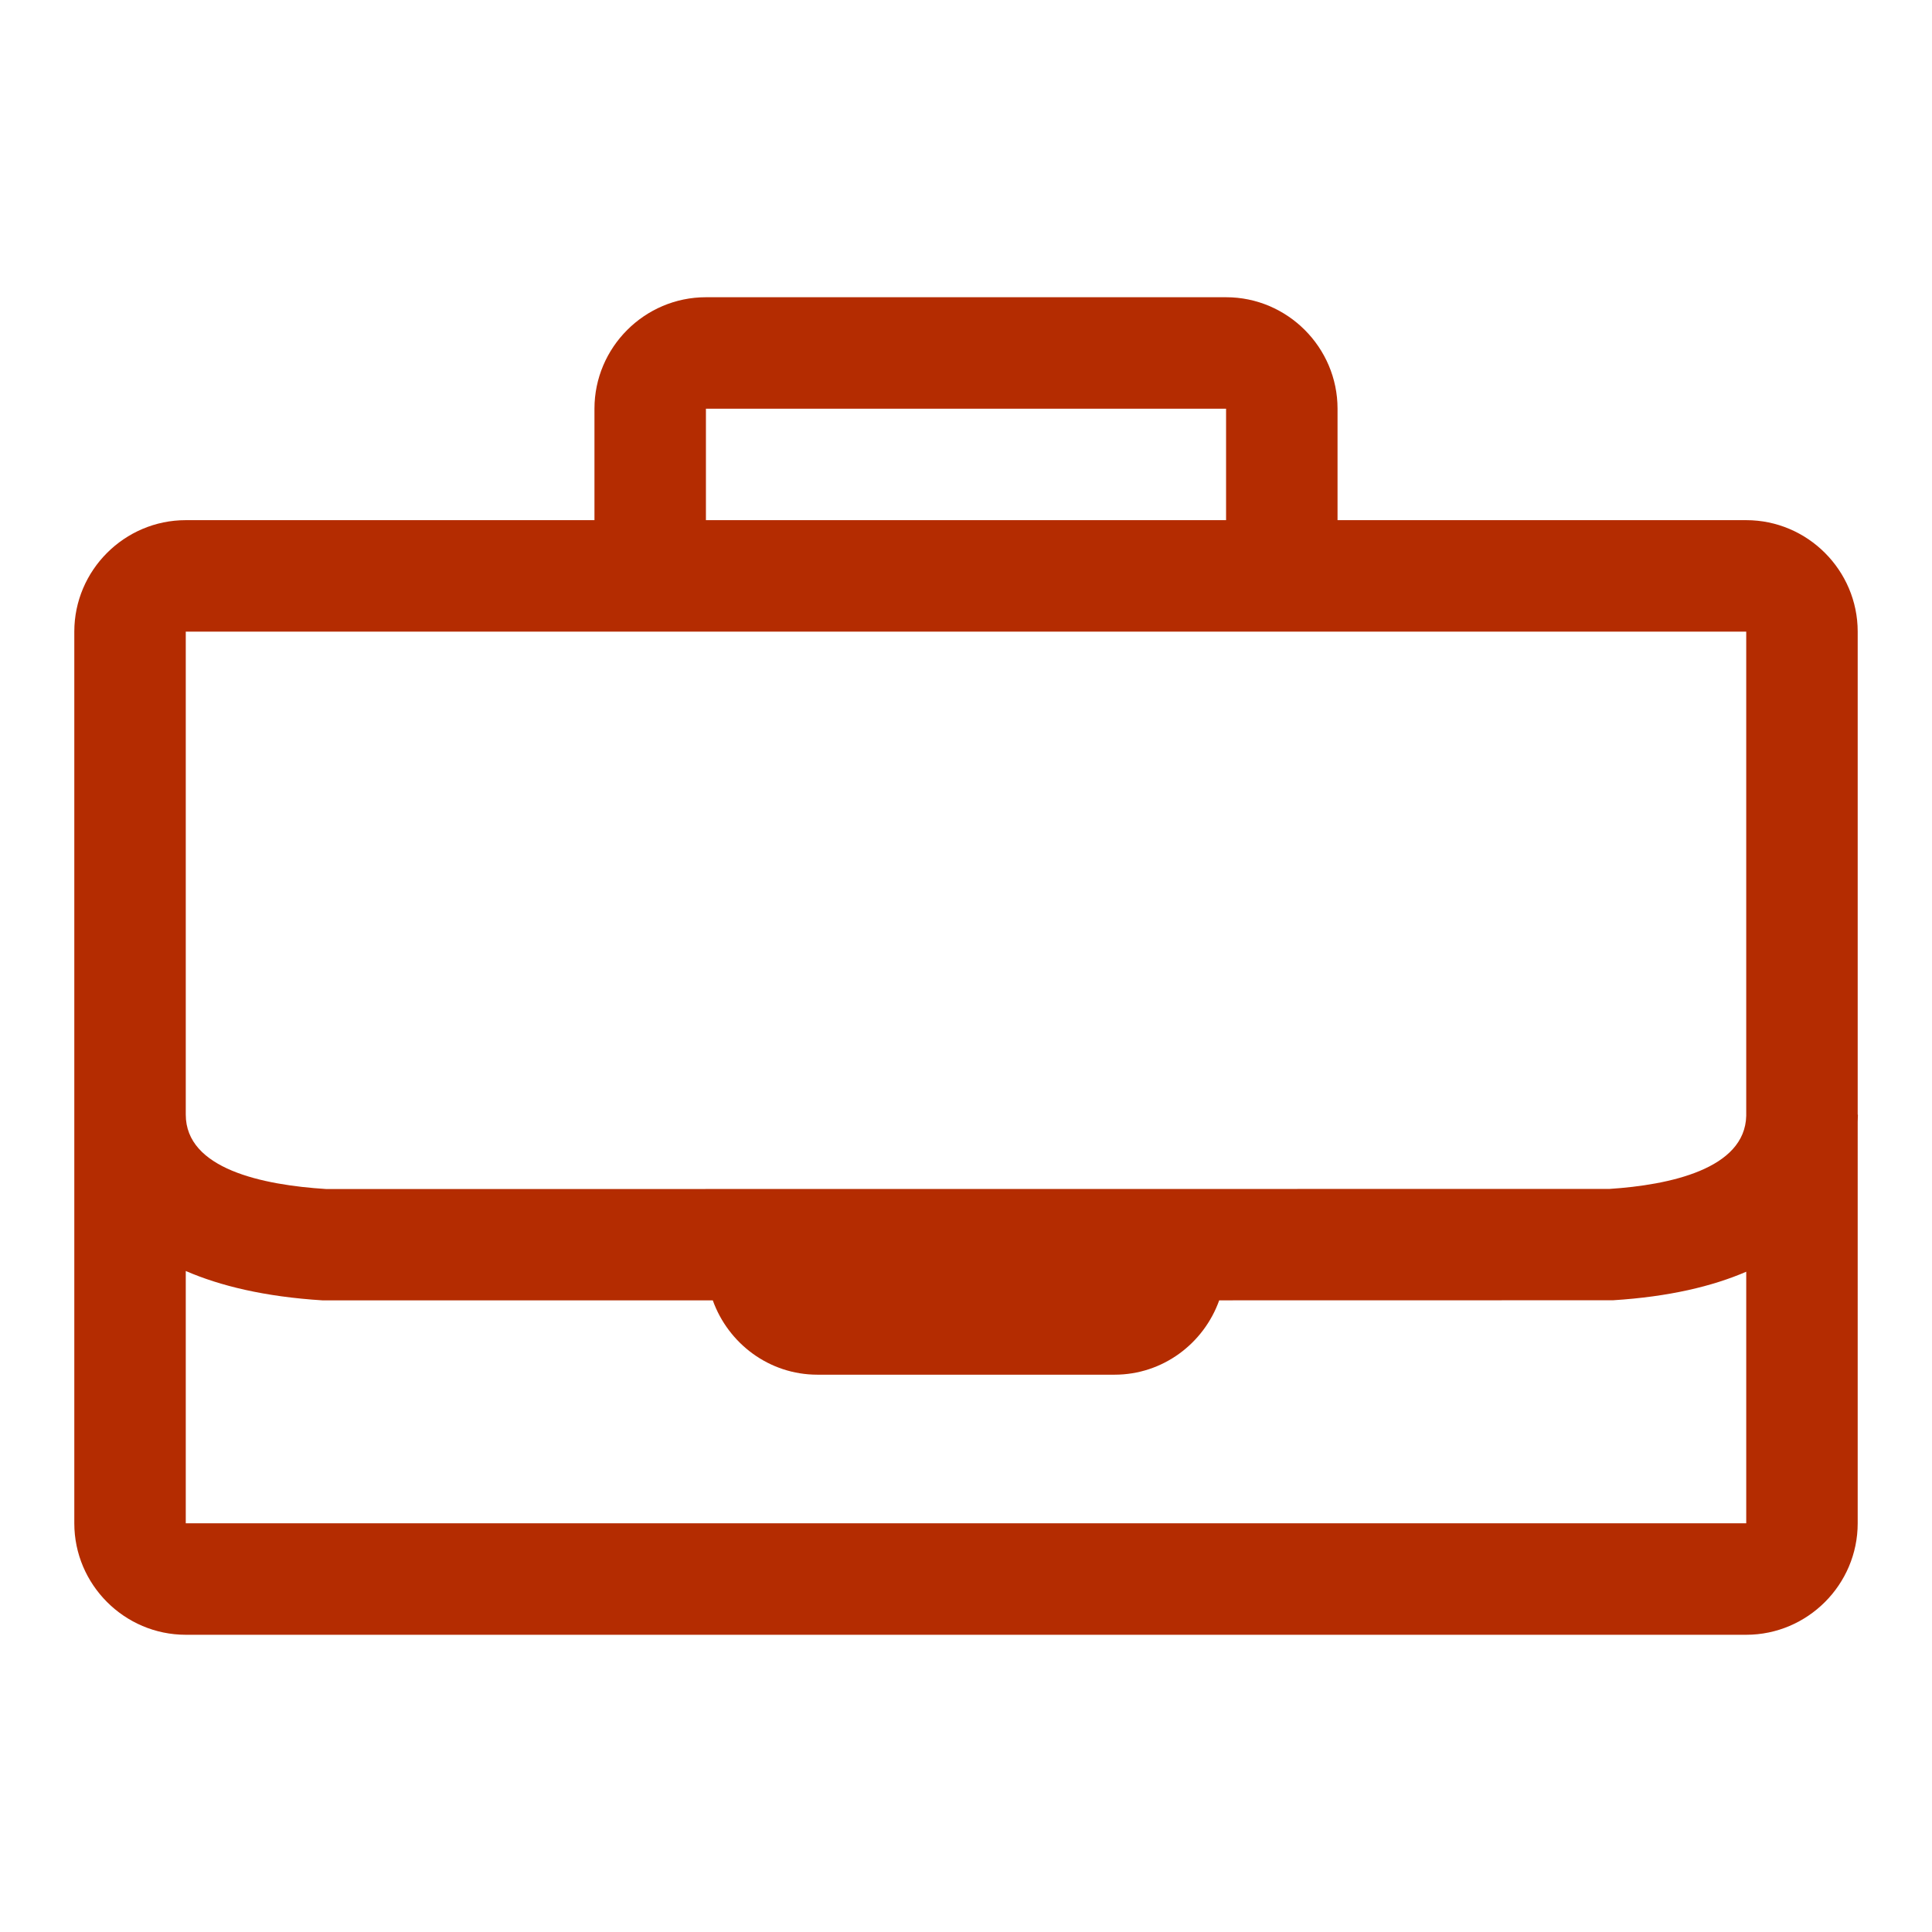 <svg xmlns="http://www.w3.org/2000/svg" width="52" height="52" viewBox="0 0 52 52"><path d="M50.006 30H50V17c0-1.65-1.35-3-3-3H36v-3c0-1.65-1.35-3-3-3H19c-1.65 0-3 1.35-3 3v3H5c-1.65 0-3 1.35-3 3v24c0 1.65 1.35 3 3 3h42c1.65 0 3-1.35 3-3V30.189c.003-.065.006-.13.006-.189zM19 11h14v3H19v-3zM8.782 32.003C7.057 31.895 5 31.459 5 30V17h42v13.032c-.033 1.431-2.064 1.863-3.682 1.968l-34.536.003zM5 41v-6.791c.924.4 2.121.693 3.688.791h10.497c.416 1.16 1.517 2 2.815 2h8c1.298 0 2.4-.84 2.815-2.001l10.598-.002c1.515-.095 2.683-.378 3.587-.768V41H5z" fill="#B42C01"/></svg>